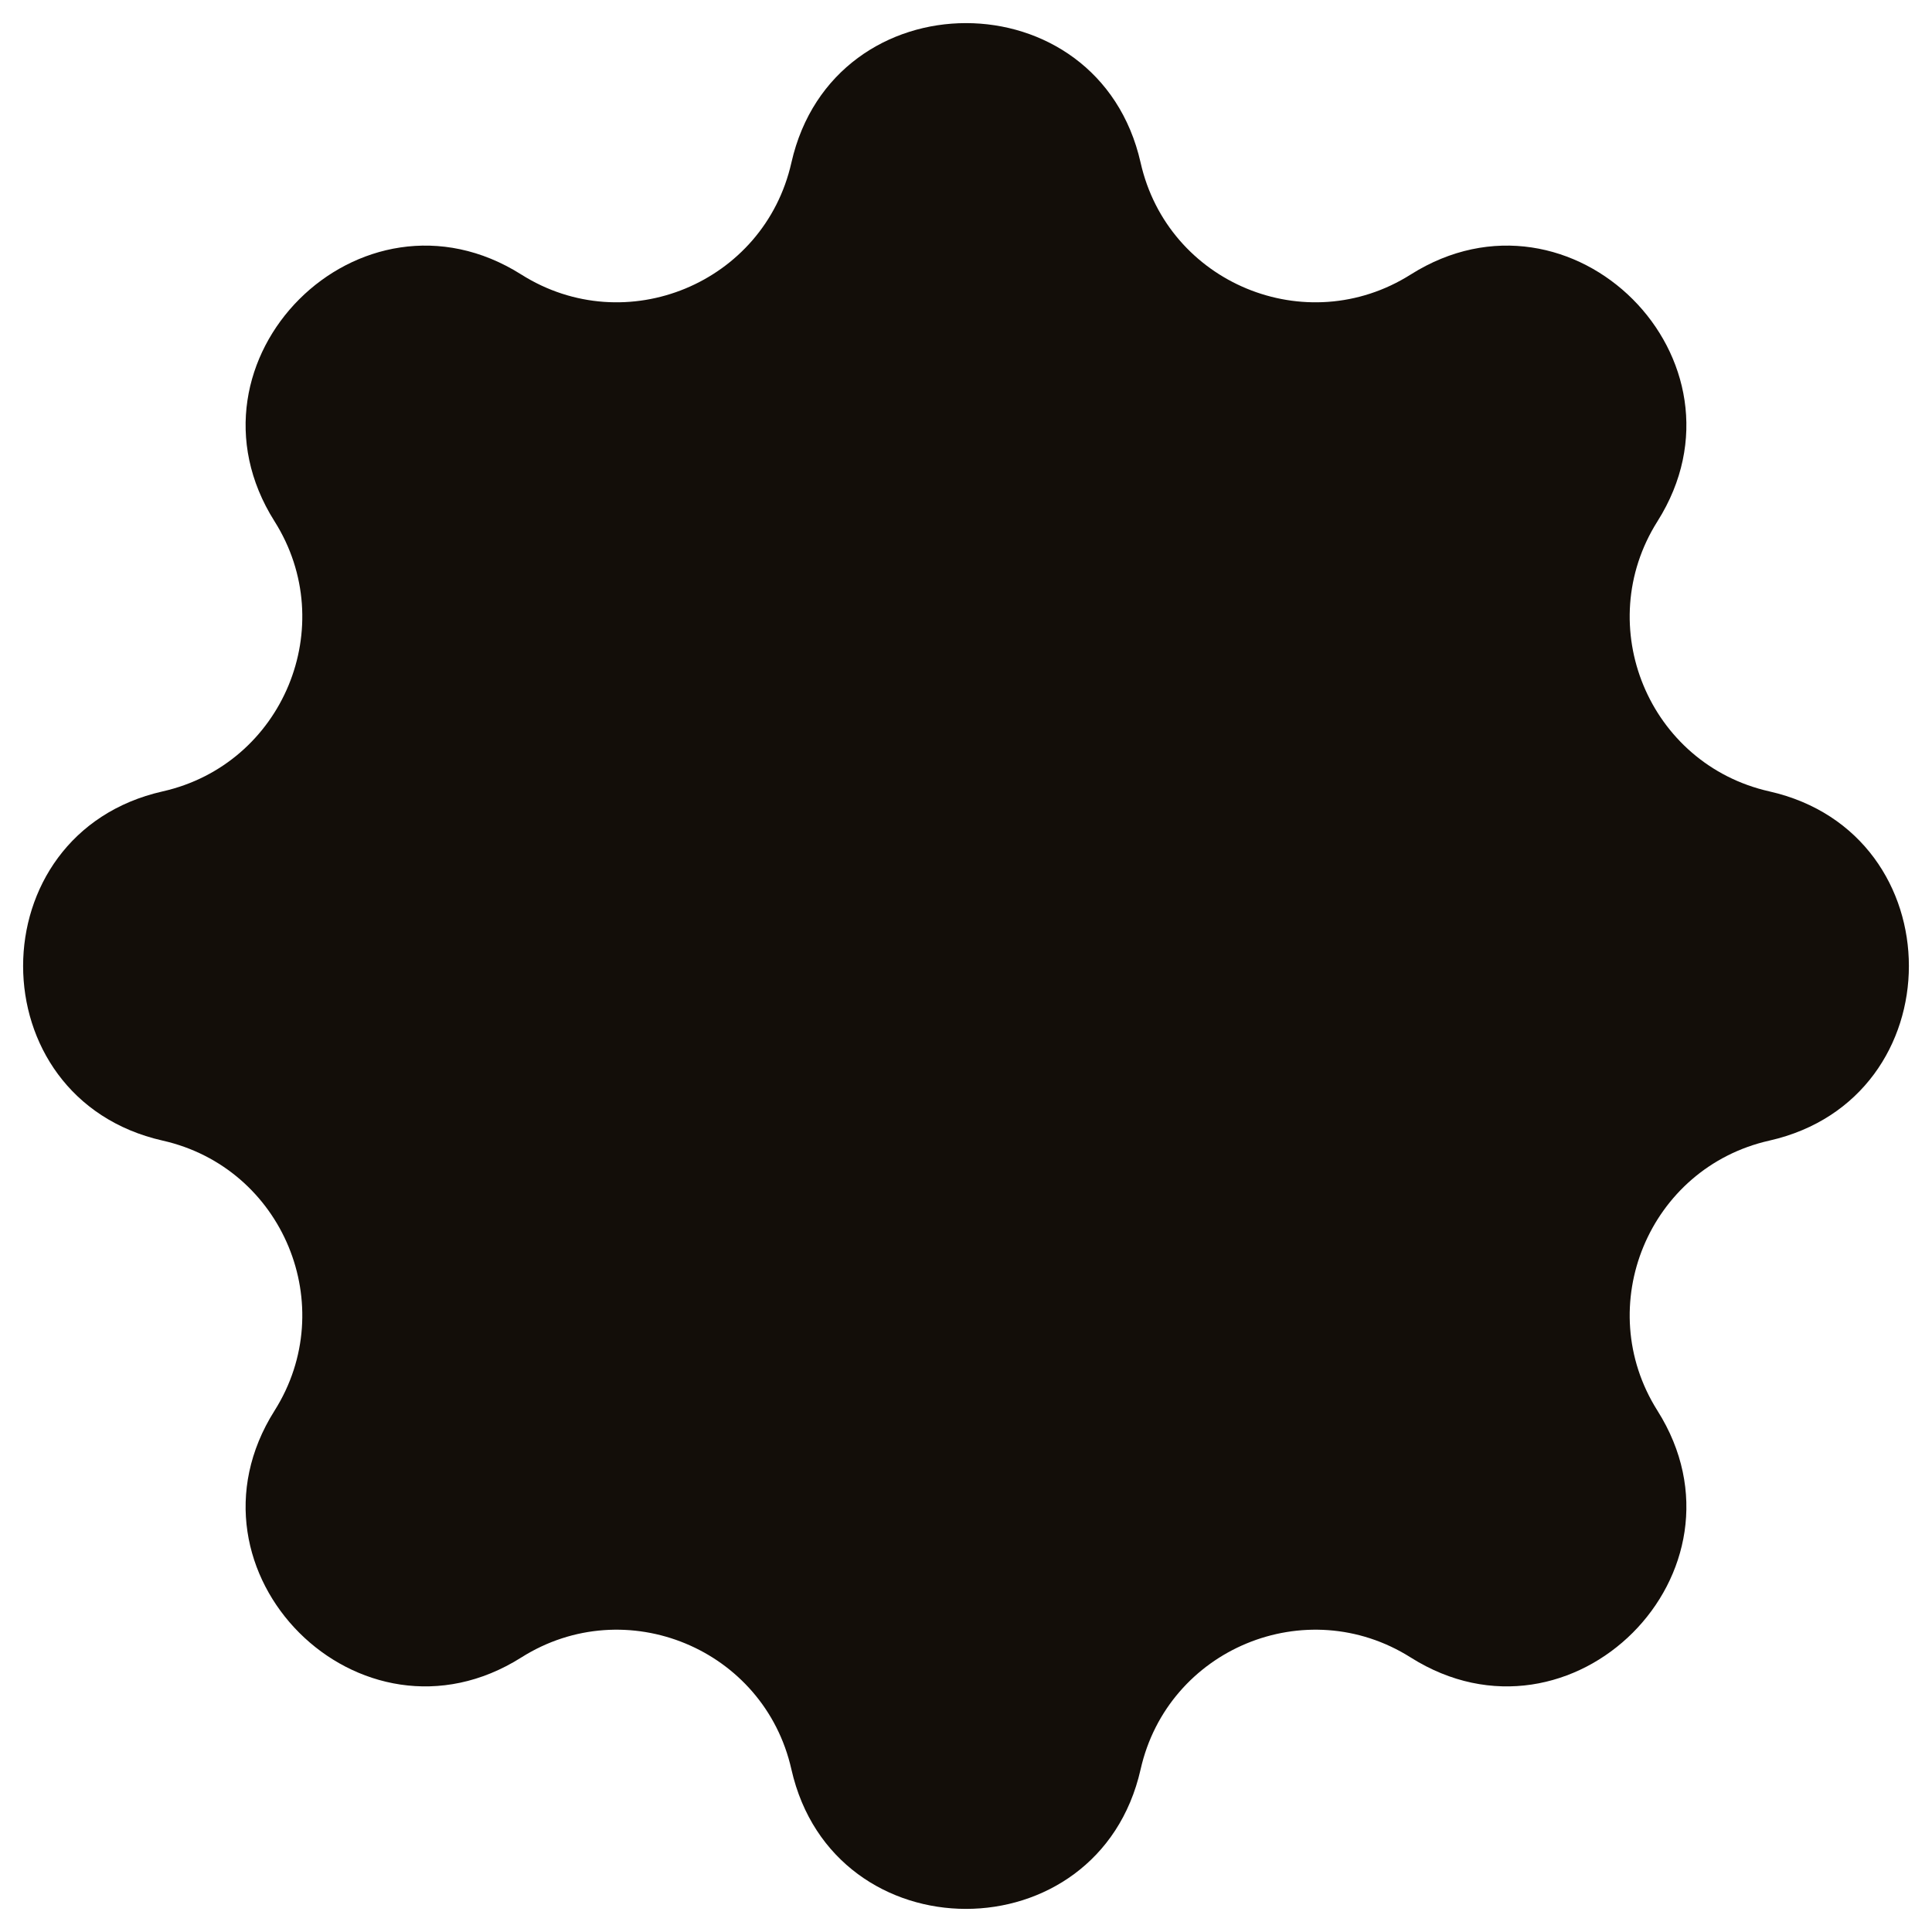 <svg width="19" height="19" viewBox="0 0 19 19" fill="none" xmlns="http://www.w3.org/2000/svg">
<path d="M7.783 1.599C8.197 -0.23 10.803 -0.23 11.217 1.599C11.484 2.785 12.845 3.349 13.873 2.7C15.459 1.698 17.302 3.541 16.3 5.127C15.651 6.155 16.215 7.516 17.401 7.783C19.23 8.197 19.23 10.803 17.401 11.217C16.215 11.484 15.651 12.845 16.3 13.873C17.302 15.459 15.459 17.302 13.873 16.3C12.845 15.651 11.484 16.215 11.217 17.401C10.803 19.23 8.197 19.23 7.783 17.401C7.516 16.215 6.155 15.651 5.127 16.3C3.541 17.302 1.698 15.459 2.7 13.873C3.349 12.845 2.785 11.484 1.599 11.217C-0.23 10.803 -0.23 8.197 1.599 7.783C2.785 7.516 3.349 6.155 2.7 5.127C1.698 3.541 3.541 1.698 5.127 2.7C6.155 3.349 7.516 2.785 7.783 1.599Z" fill="#130E09"/>
</svg>
